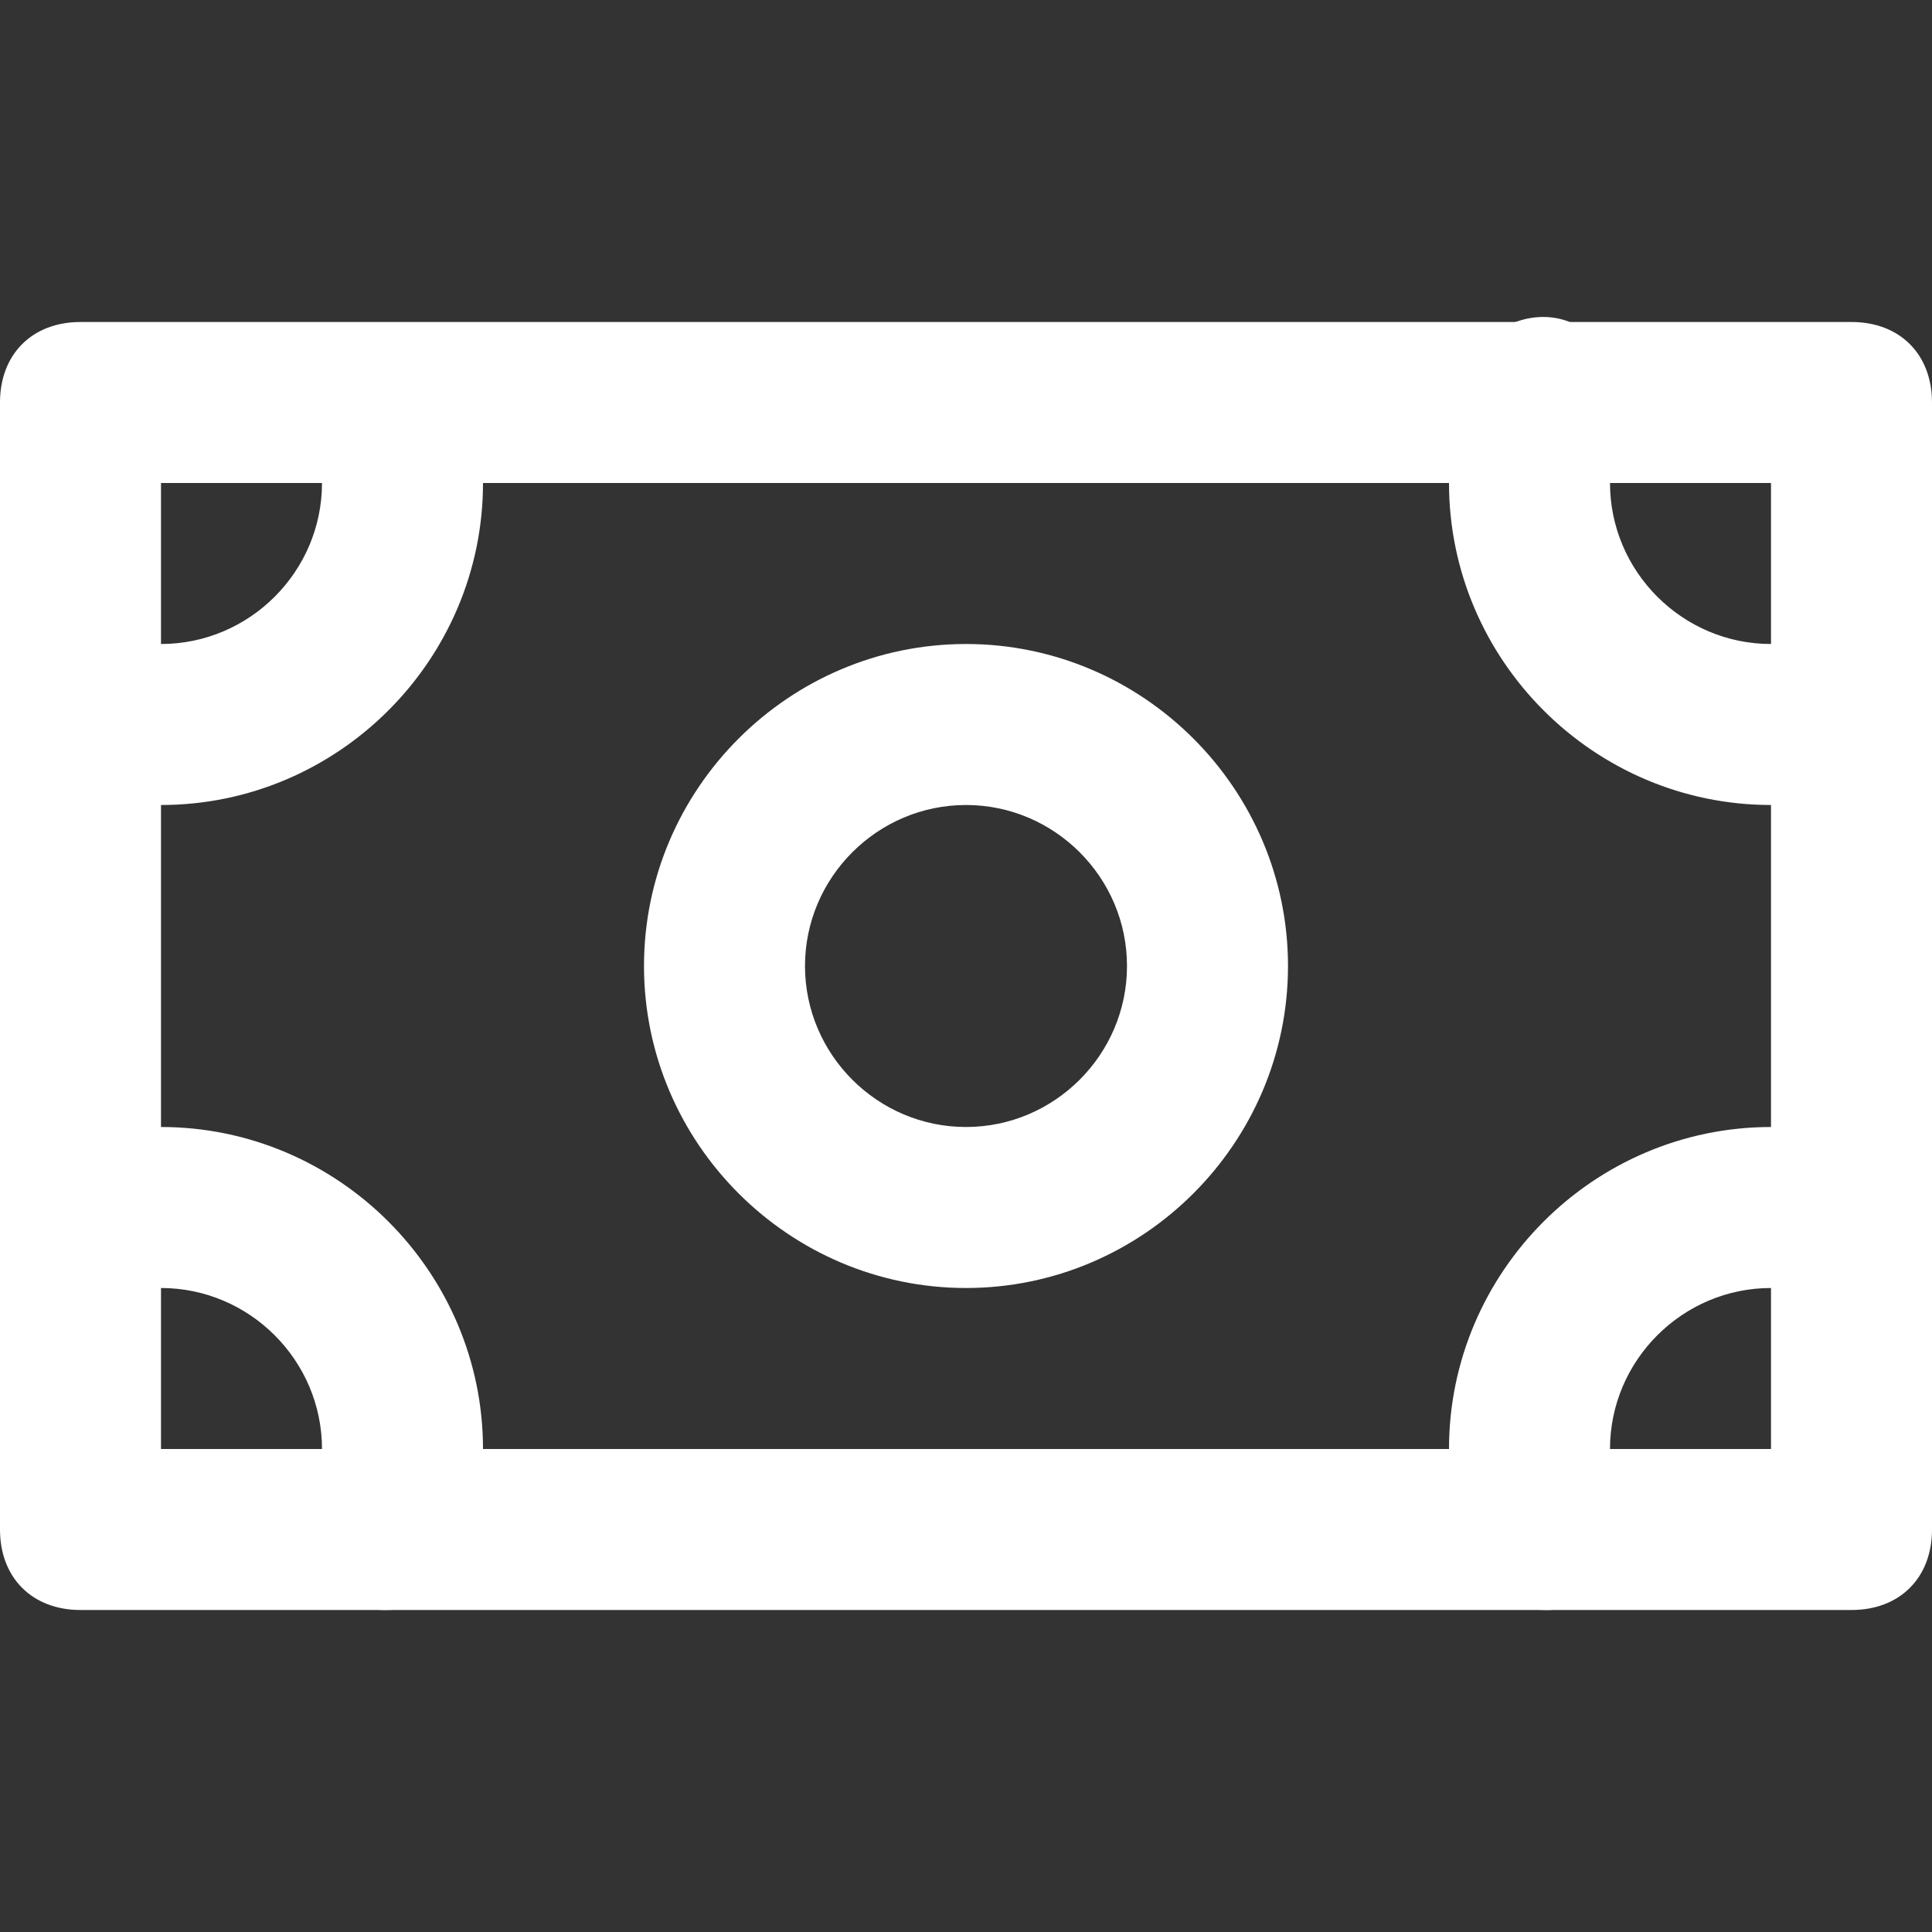 <!-- Generated by IcoMoon.io -->
<svg version="1.1" xmlns="http://www.w3.org/2000/svg" width="280" height="280" viewBox="0 0 280 280">
<rect x="0" y="0" width="280" height="280" fill="#333333" stroke="none"/>
<title>mi-bank-note</title>
<path fill="#fff" d="M268.333 233.333h-256.667c-7 0-11.667-4.667-11.667-11.667v-163.333c0-7 4.667-11.667 11.667-11.667h256.667c7 0 11.667 4.667 11.667 11.667v163.333c0 7-4.667 11.667-11.667 11.667zM23.333 210h233.333v-140h-233.333v140z"></path>
<path fill="#fff" d="M140 186.667c-25.667 0-46.667-21-46.667-46.667s21-46.667 46.667-46.667 46.667 21 46.667 46.667-21 46.667-46.667 46.667zM140 116.667c-12.833 0-23.333 10.5-23.333 23.333s10.5 23.333 23.333 23.333 23.333-10.5 23.333-23.333-10.5-23.333-23.333-23.333z"></path>
<path fill="#fff" d="M23.333 116.667c-5.833 0-10.5-1.167-16.333-2.333-5.833-2.333-8.167-9.333-5.833-15.167s9.333-9.333 15.167-7c2.333 1.167 4.667 1.167 7 1.167 12.833 0 23.333-10.5 23.333-23.333 0-2.333 0-4.667-1.167-7-2.333-7 0-12.833 7-15.167 5.833-2.333 12.833 0 15.167 5.833 1.167 5.833 2.333 10.5 2.333 16.333 0 25.667-21 46.667-46.667 46.667z"></path>
<path fill="#fff" d="M256.667 116.667c-25.667 0-46.667-21-46.667-46.667 0-5.833 1.167-10.5 2.333-16.333 2.333-5.833 9.333-9.333 15.167-7s9.333 9.333 7 15.167c-1.167 3.5-1.167 5.833-1.167 8.167 0 12.833 10.5 23.333 23.333 23.333 2.333 0 4.667 0 7-1.167 5.833-2.333 12.833 1.167 15.167 7s-1.167 12.833-7 15.167c-4.667 1.167-9.333 2.333-15.167 2.333z"></path>
<path fill="#fff" d="M56 233.333c-1.167 0-2.333 0-4.667-1.167-5.833-2.333-9.333-9.333-7-15.167 2.333-2.333 2.333-4.667 2.333-7 0-12.833-10.5-23.333-23.333-23.333-2.333 0-4.667 0-7 1.167-5.833 2.333-12.833-1.167-15.167-7s1.167-12.833 7-15.167c4.667-1.167 9.333-2.333 15.167-2.333 25.667 0 46.667 21 46.667 46.667 0 5.833-1.167 10.5-2.333 16.333-2.333 4.667-7 7-11.667 7z"></path>
<path fill="#fff" d="M224 233.333c-4.667 0-9.333-2.333-10.5-7-2.333-5.833-3.5-10.5-3.5-16.333 0-25.667 21-46.667 46.667-46.667 5.833 0 10.5 1.167 16.333 2.333 5.833 2.333 9.333 9.333 7 15.167s-9.333 9.333-15.167 7c-3.5-1.167-5.833-1.167-8.167-1.167-12.833 0-23.333 10.5-23.333 23.333 0 2.333 0 4.667 1.167 7 2.333 5.833-1.167 12.833-7 15.167-1.167 1.167-2.333 1.167-3.5 1.167z"></path>
</svg>

